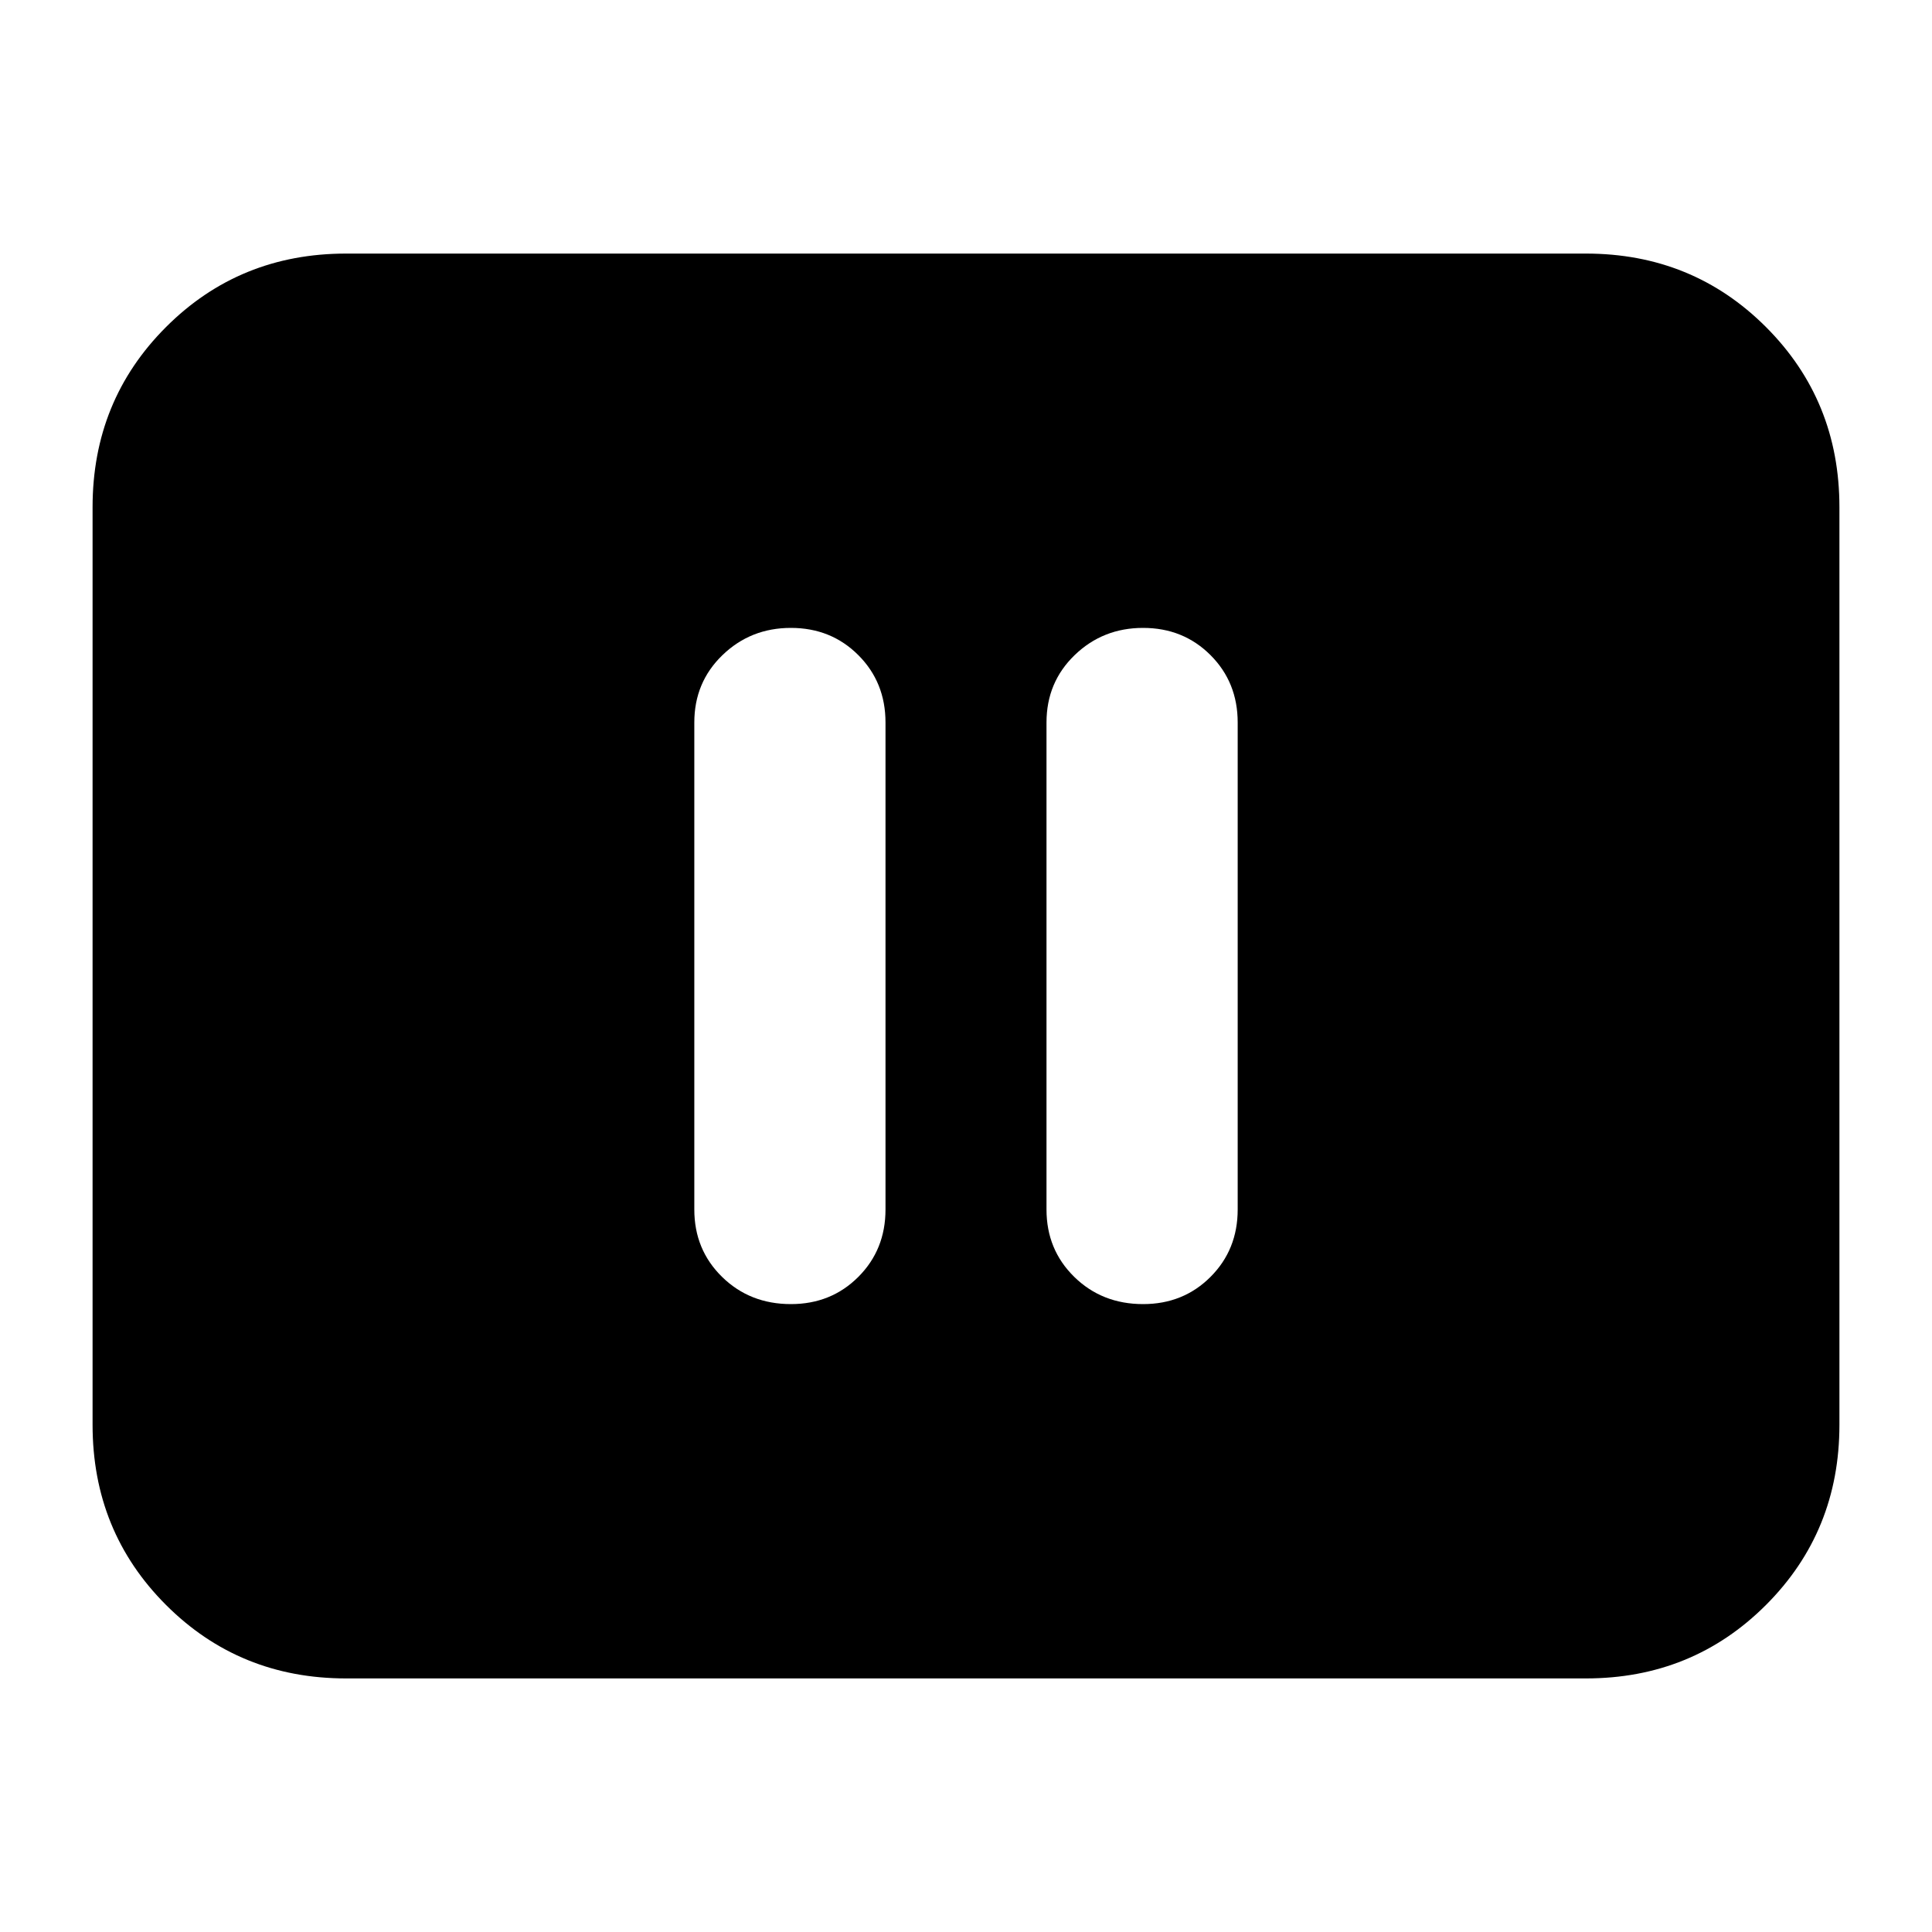 <svg xmlns="http://www.w3.org/2000/svg" height="24" viewBox="0 -960 960 960" width="24"><path d="M393-312q19.975 0 33.487-13.513Q440-339.025 440-359v-242q0-19.975-13.518-33.487Q412.965-648 392.982-648 373-648 359-634.487 345-620.975 345-601v242q0 19.975 13.8 33.487Q372.6-312 393-312Zm175 0q19.975 0 33.487-13.513Q615-339.025 615-359v-242q0-19.975-13.518-33.487Q587.965-648 567.982-648 548-648 534-634.487 520-620.975 520-601v242q0 19.975 13.8 33.487Q547.6-312 568-312ZM172-126q-53 0-89.5-36.5T46-252v-456q0-53 36.5-89.5T172-834h616q53 0 89.5 36.5T914-708v456q0 53-36.5 89.5T788-126H172Z"/></svg>